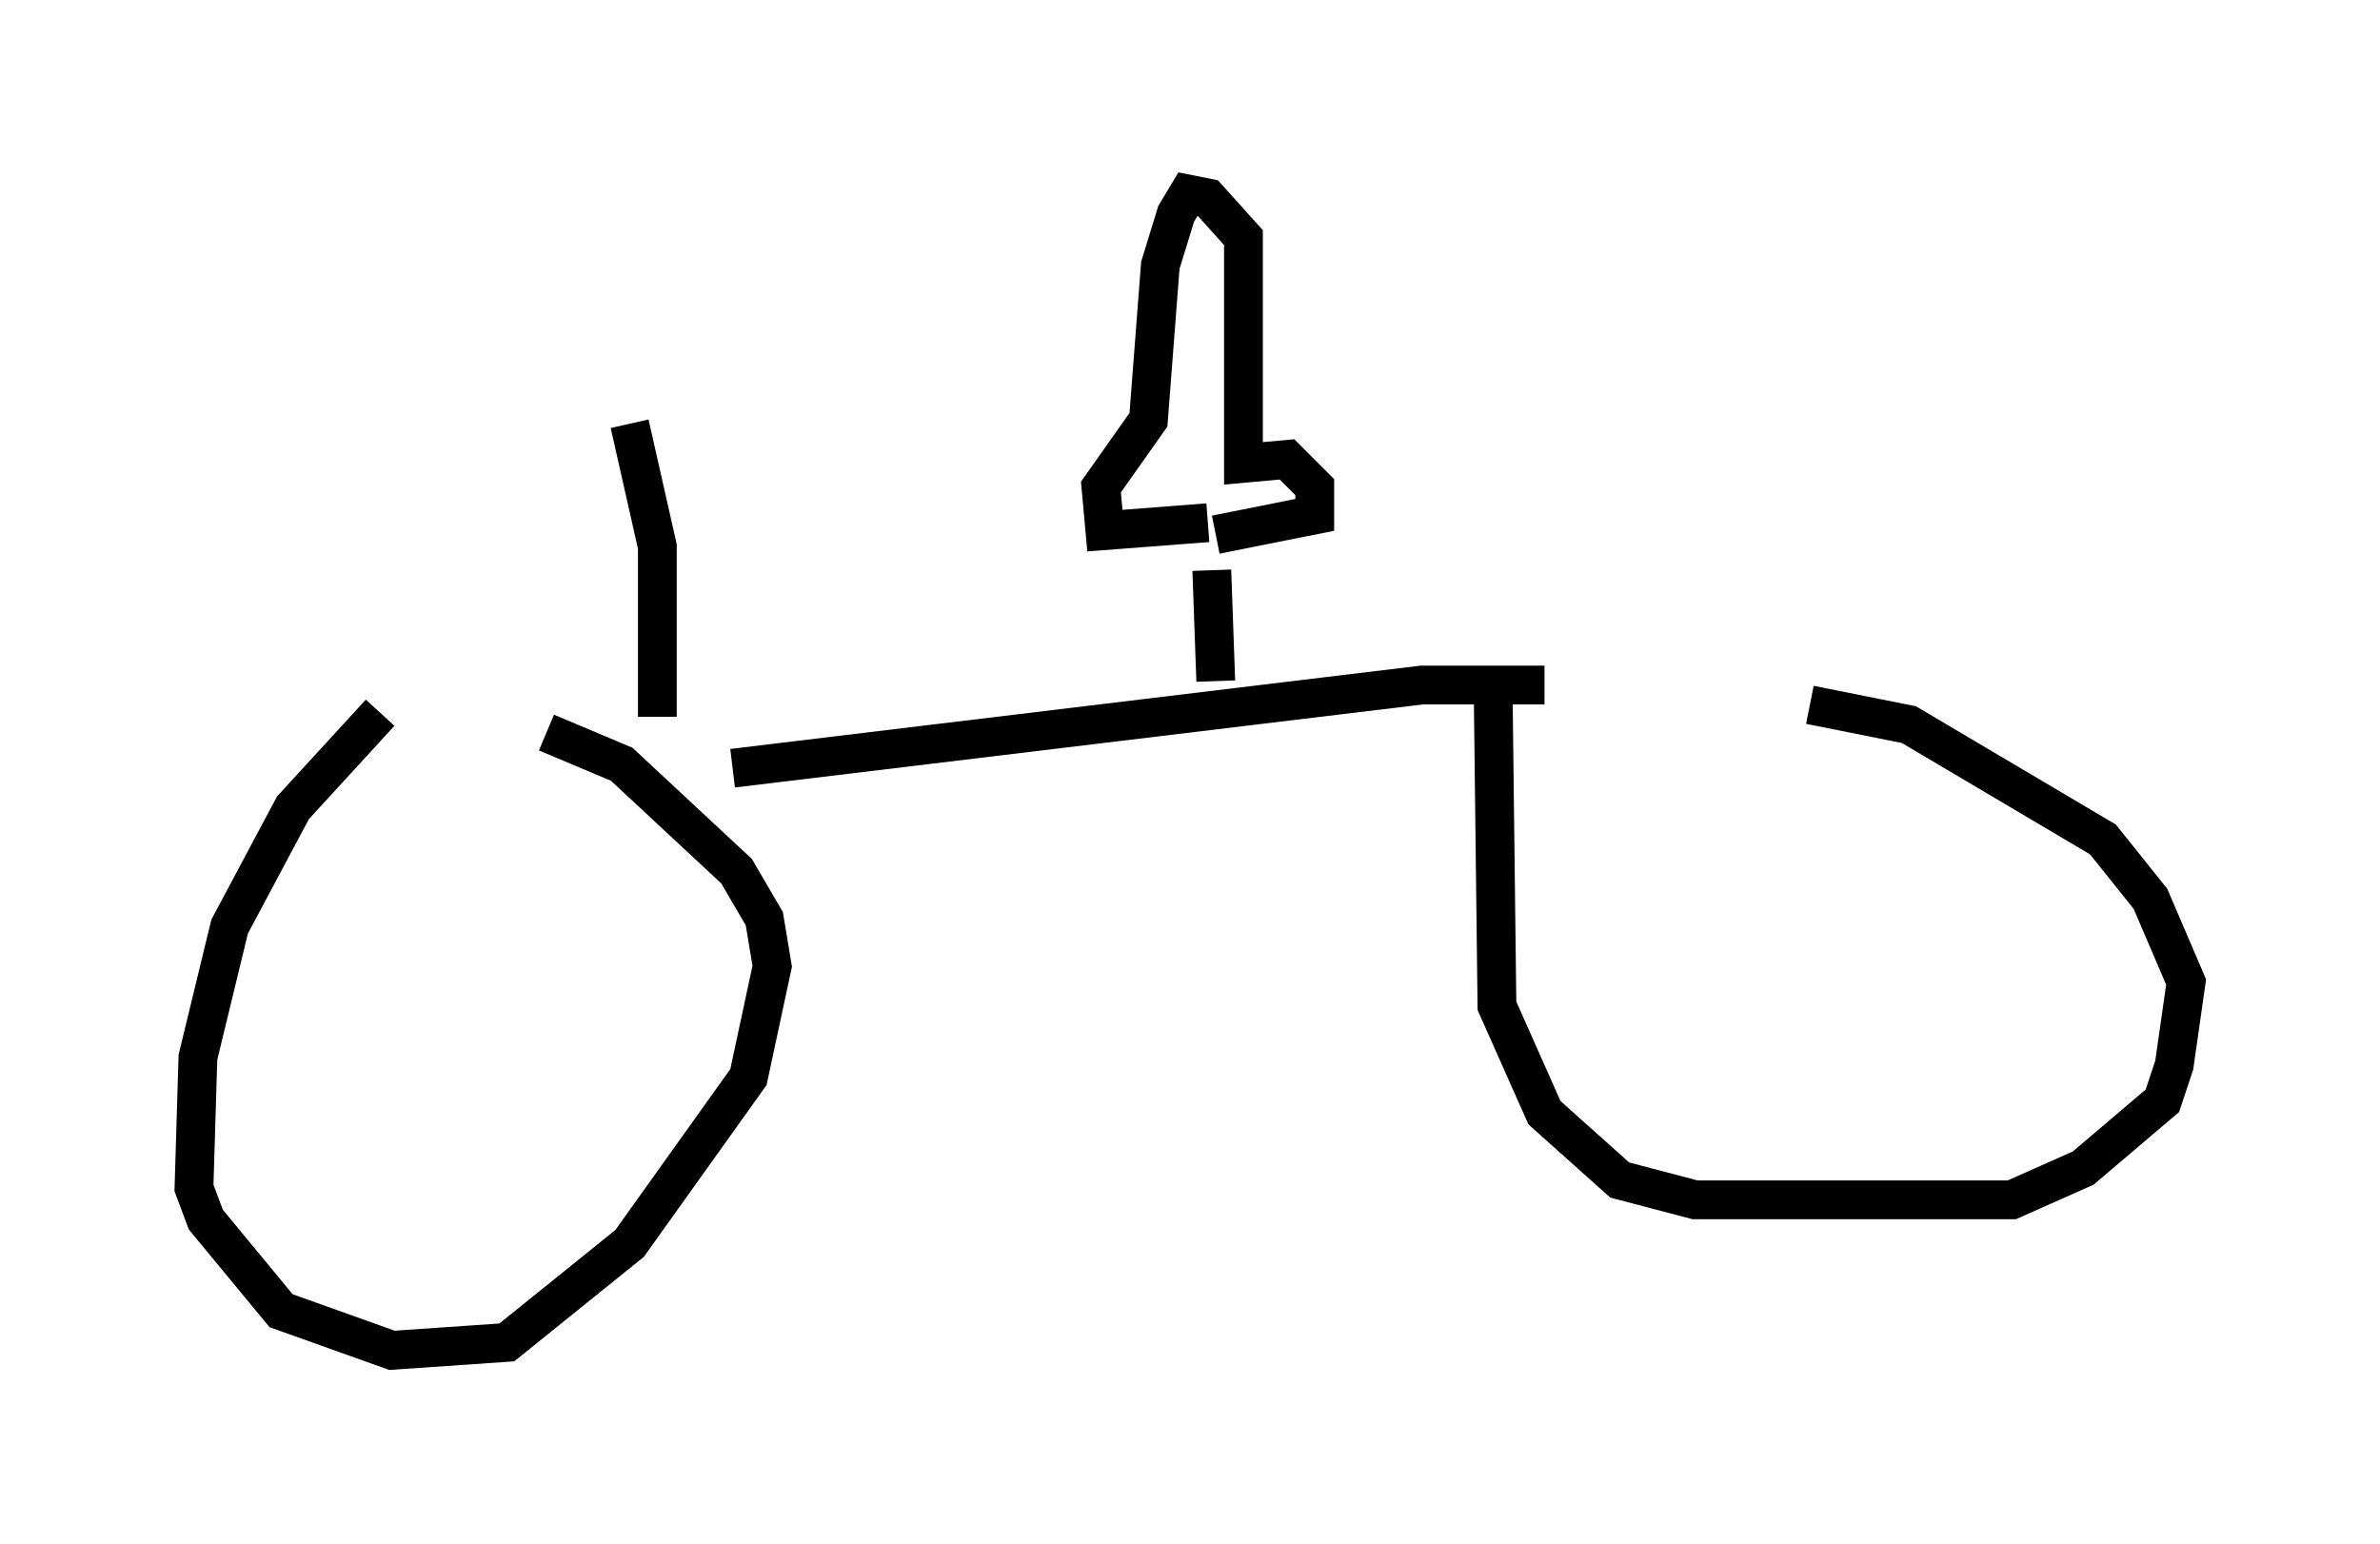 <?xml version="1.0" encoding="utf-8" ?>
<svg baseProfile="full" height="39.809" version="1.1" width="61.348" xmlns="http://www.w3.org/2000/svg" xmlns:ev="http://www.w3.org/2001/xml-events" xmlns:xlink="http://www.w3.org/1999/xlink"><defs /><rect fill="white" height="39.809" width="61.348" x="0" y="0" /><path d="M10.921, 17.658 m-1.123, 0.715 l-2.246, 2.45 -1.633, 3.063 l-0.817, 3.369 -0.102, 3.369 l0.306, 0.817 1.94, 2.348 l2.858, 1.021 2.96, -0.204 l3.165, -2.552 3.063, -4.288 l0.613, -2.858 -0.204, -1.225 l-0.715, -1.225 -2.96, -2.756 l-1.94, -0.817 m24.398, -1.429 l0.102, 8.473 1.225, 2.756 l1.94, 1.735 1.94, 0.51 l8.167, 0.0 1.838, -0.817 l2.042, -1.735 0.306, -0.919 l0.306, -2.144 -0.919, -2.144 l-1.225, -1.531 -5.002, -2.96 l-2.552, -0.51 m-6.84, -0.51 l-3.165, 0.0 -17.763, 2.144 m12.454, -2.246 l-0.102, -2.858 m-0.102, -1.225 l-2.654, 0.204 -0.102, -1.123 l1.225, -1.735 0.306, -3.981 l0.408, -1.327 0.306, -0.51 l0.51, 0.102 0.919, 1.021 l0.0, 5.819 1.123, -0.102 l0.715, 0.715 0.0, 0.715 l-2.552, 0.51 m-14.394, 4.696 l0.0, -4.39 -0.715, -3.165 m0.0, 0.102 " fill="none" stroke="black" stroke-width="1" /></svg>